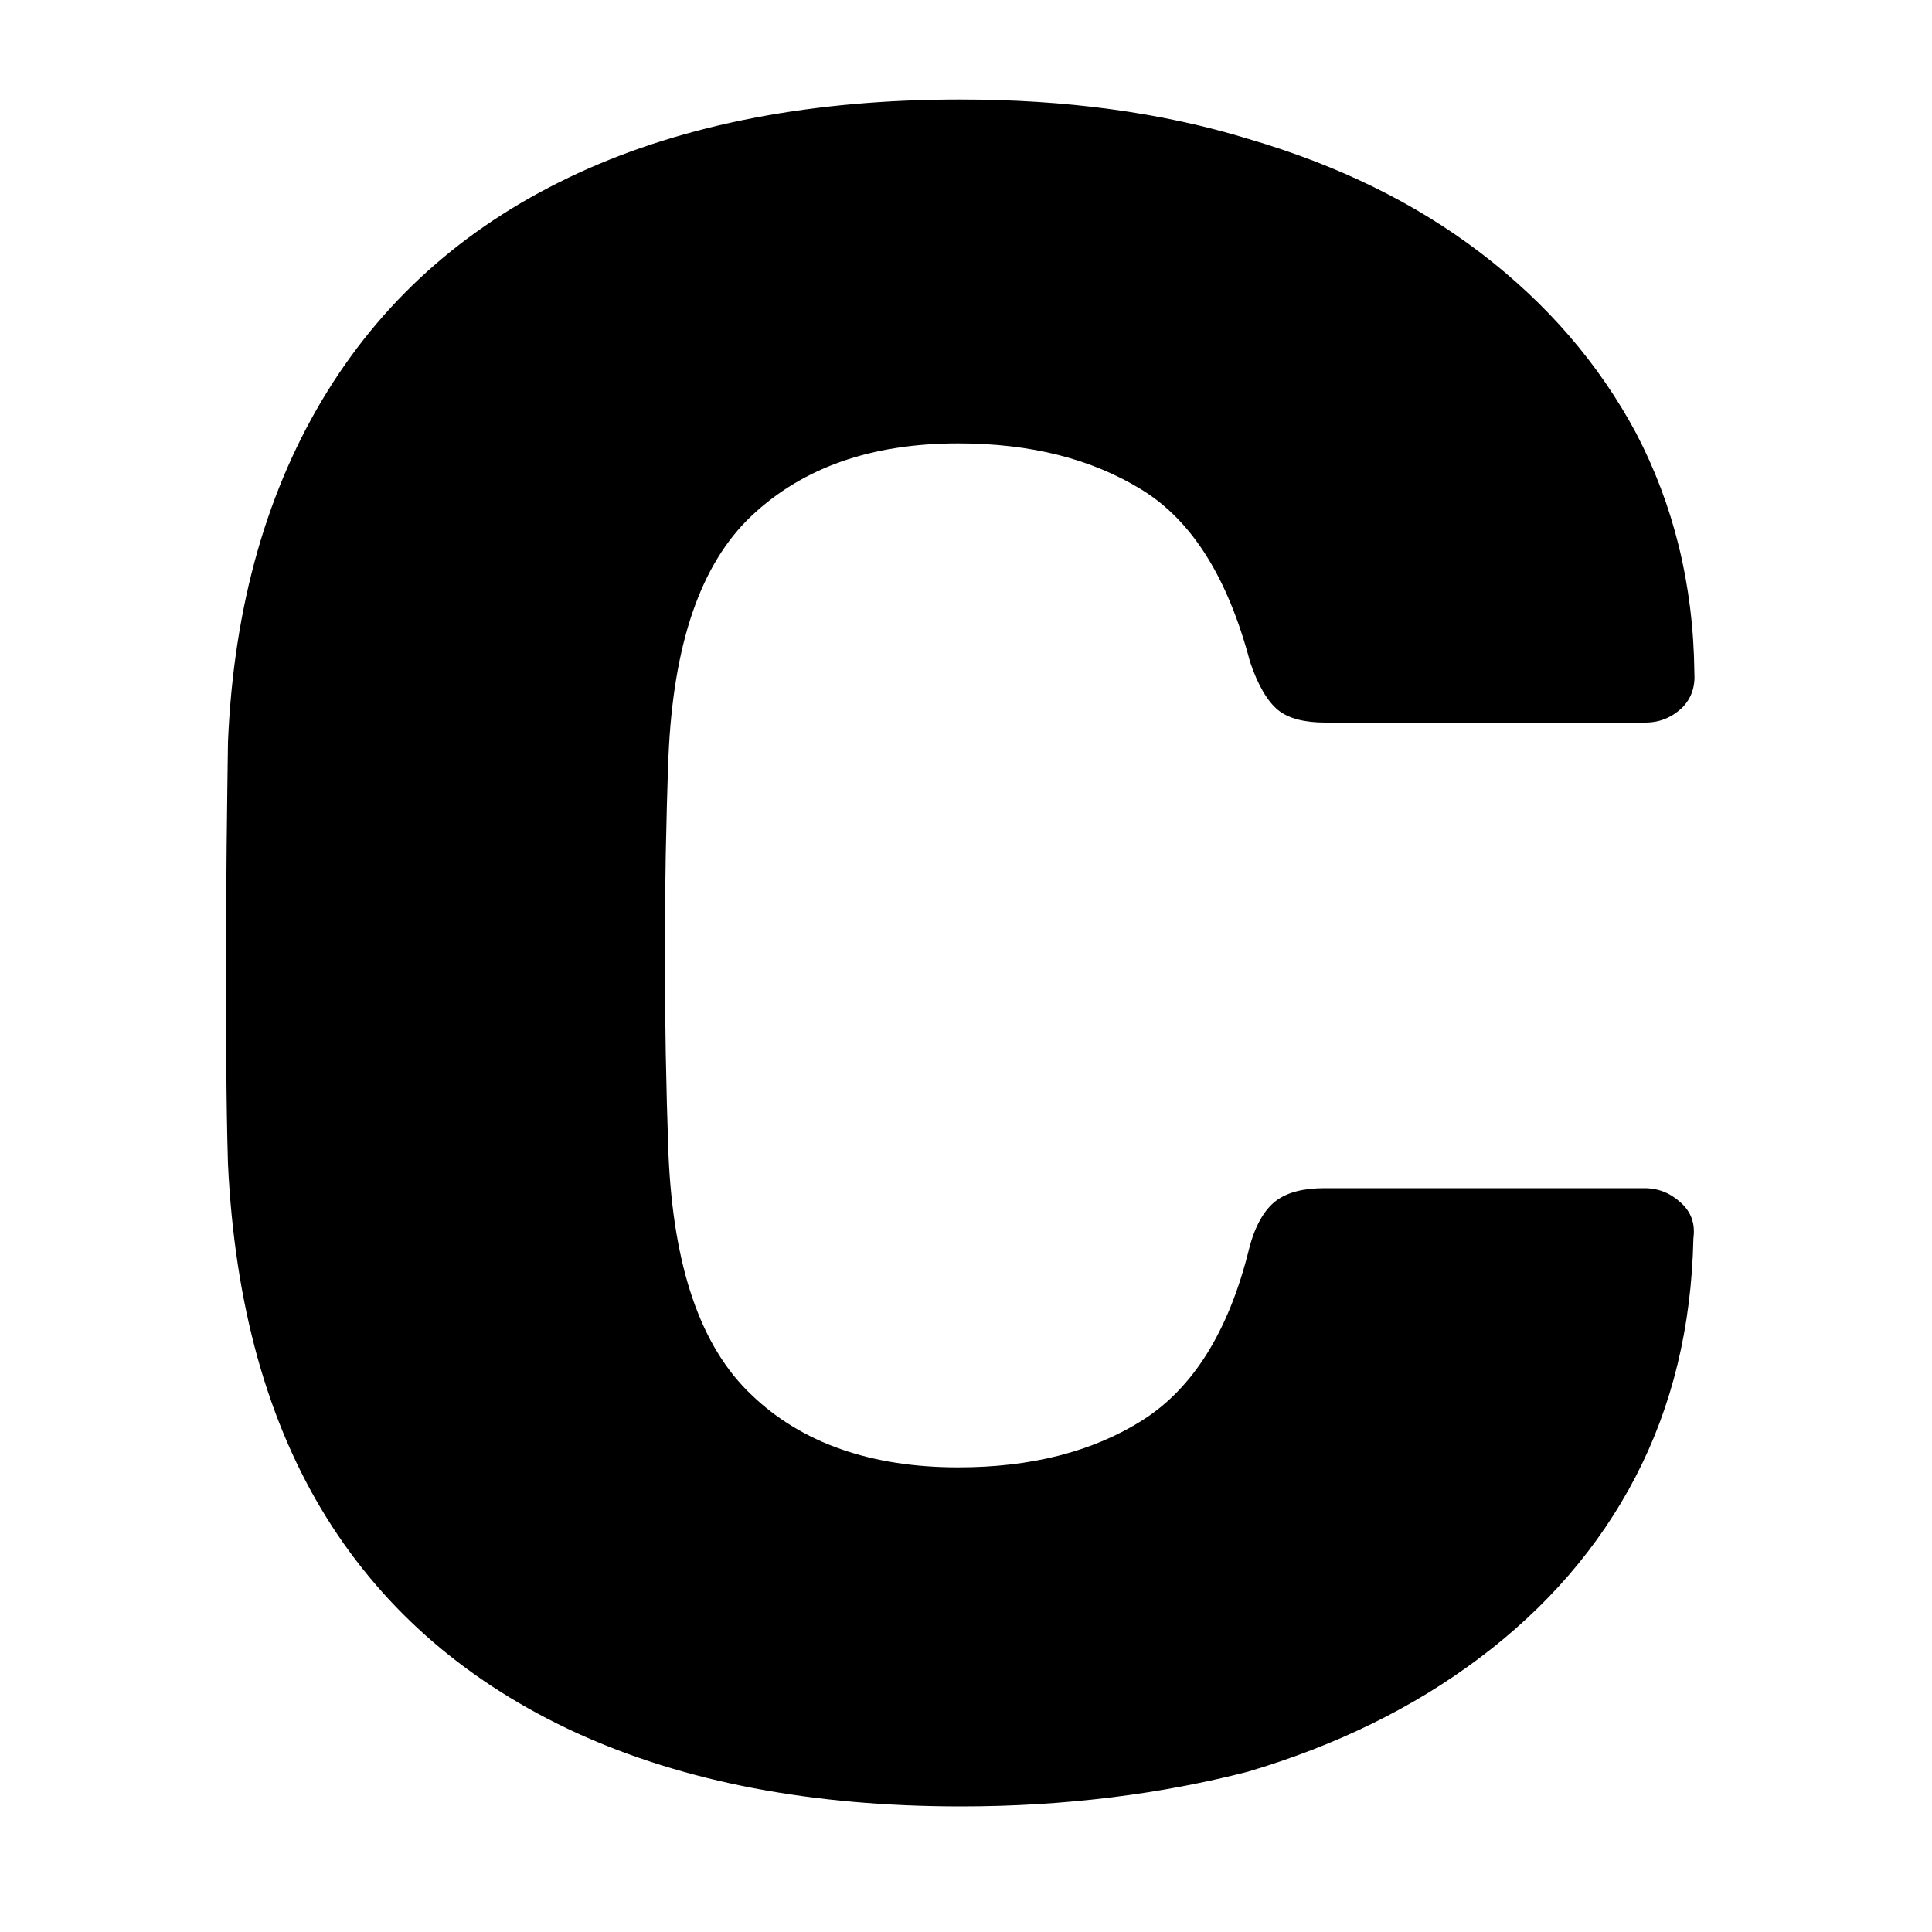 <?xml version="1.0" encoding="utf-8"?>
<!-- Generator: Adobe Illustrator 26.0.2, SVG Export Plug-In . SVG Version: 6.00 Build 0)  -->
<svg version="1.1" id="Layer_1" xmlns="http://www.w3.org/2000/svg" xmlns:xlink="http://www.w3.org/1999/xlink" x="0px" y="0px"
	 viewBox="0 0 200 200" style="enable-background:new 0 0 200 200;" xml:space="preserve">
<g>
	<path id="path1" d="M99.5,187c-15.4,0-28.6-2.5-39.8-7.6c-11.1-5.1-19.8-12.5-25.9-22.3s-9.5-22-10.2-36.6
		c-0.2-6.7-0.2-13.9-0.2-21.6s0.1-15,0.2-22.1c0.6-14.2,4.1-26.3,10.3-36.3c6.2-10,14.9-17.5,26-22.6c11.1-5.1,24.3-7.6,39.5-7.6
		c10.8,0,20.8,1.3,29.9,4.1c9.2,2.7,17.2,6.6,24,11.8s12.2,11.4,16.1,18.7c3.8,7.3,5.9,15.5,6,24.7c0.1,1.5-0.3,2.7-1.3,3.7
		c-1.1,1-2.3,1.5-3.8,1.5h-33.1c-2.1,0-3.8-0.4-4.9-1.3c-1.1-0.9-2.1-2.6-2.9-5c-2.3-8.7-6-14.6-11.2-17.8s-11.5-4.8-19-4.8
		c-9,0-16.1,2.5-21.4,7.5s-8.1,13.3-8.6,24.9c-0.5,13.4-0.5,27.2,0,41.2c0.5,11.6,3.3,19.9,8.6,24.9c5.2,5,12.4,7.5,21.4,7.5
		c7.5,0,13.9-1.6,19.1-4.9c5.2-3.3,8.9-9.2,11-17.7c0.6-2.4,1.6-4.1,2.8-5c1.2-0.9,2.9-1.3,5-1.3h33.1c1.5,0,2.7,0.5,3.8,1.5
		c1.1,1,1.5,2.2,1.3,3.7c-0.2,9.2-2.2,17.4-6,24.7c-3.8,7.3-9.2,13.5-16.1,18.7c-6.9,5.2-14.9,9.1-24,11.8
		C120.3,185.7,110.3,187,99.5,187z"/>
</g>
</svg>
